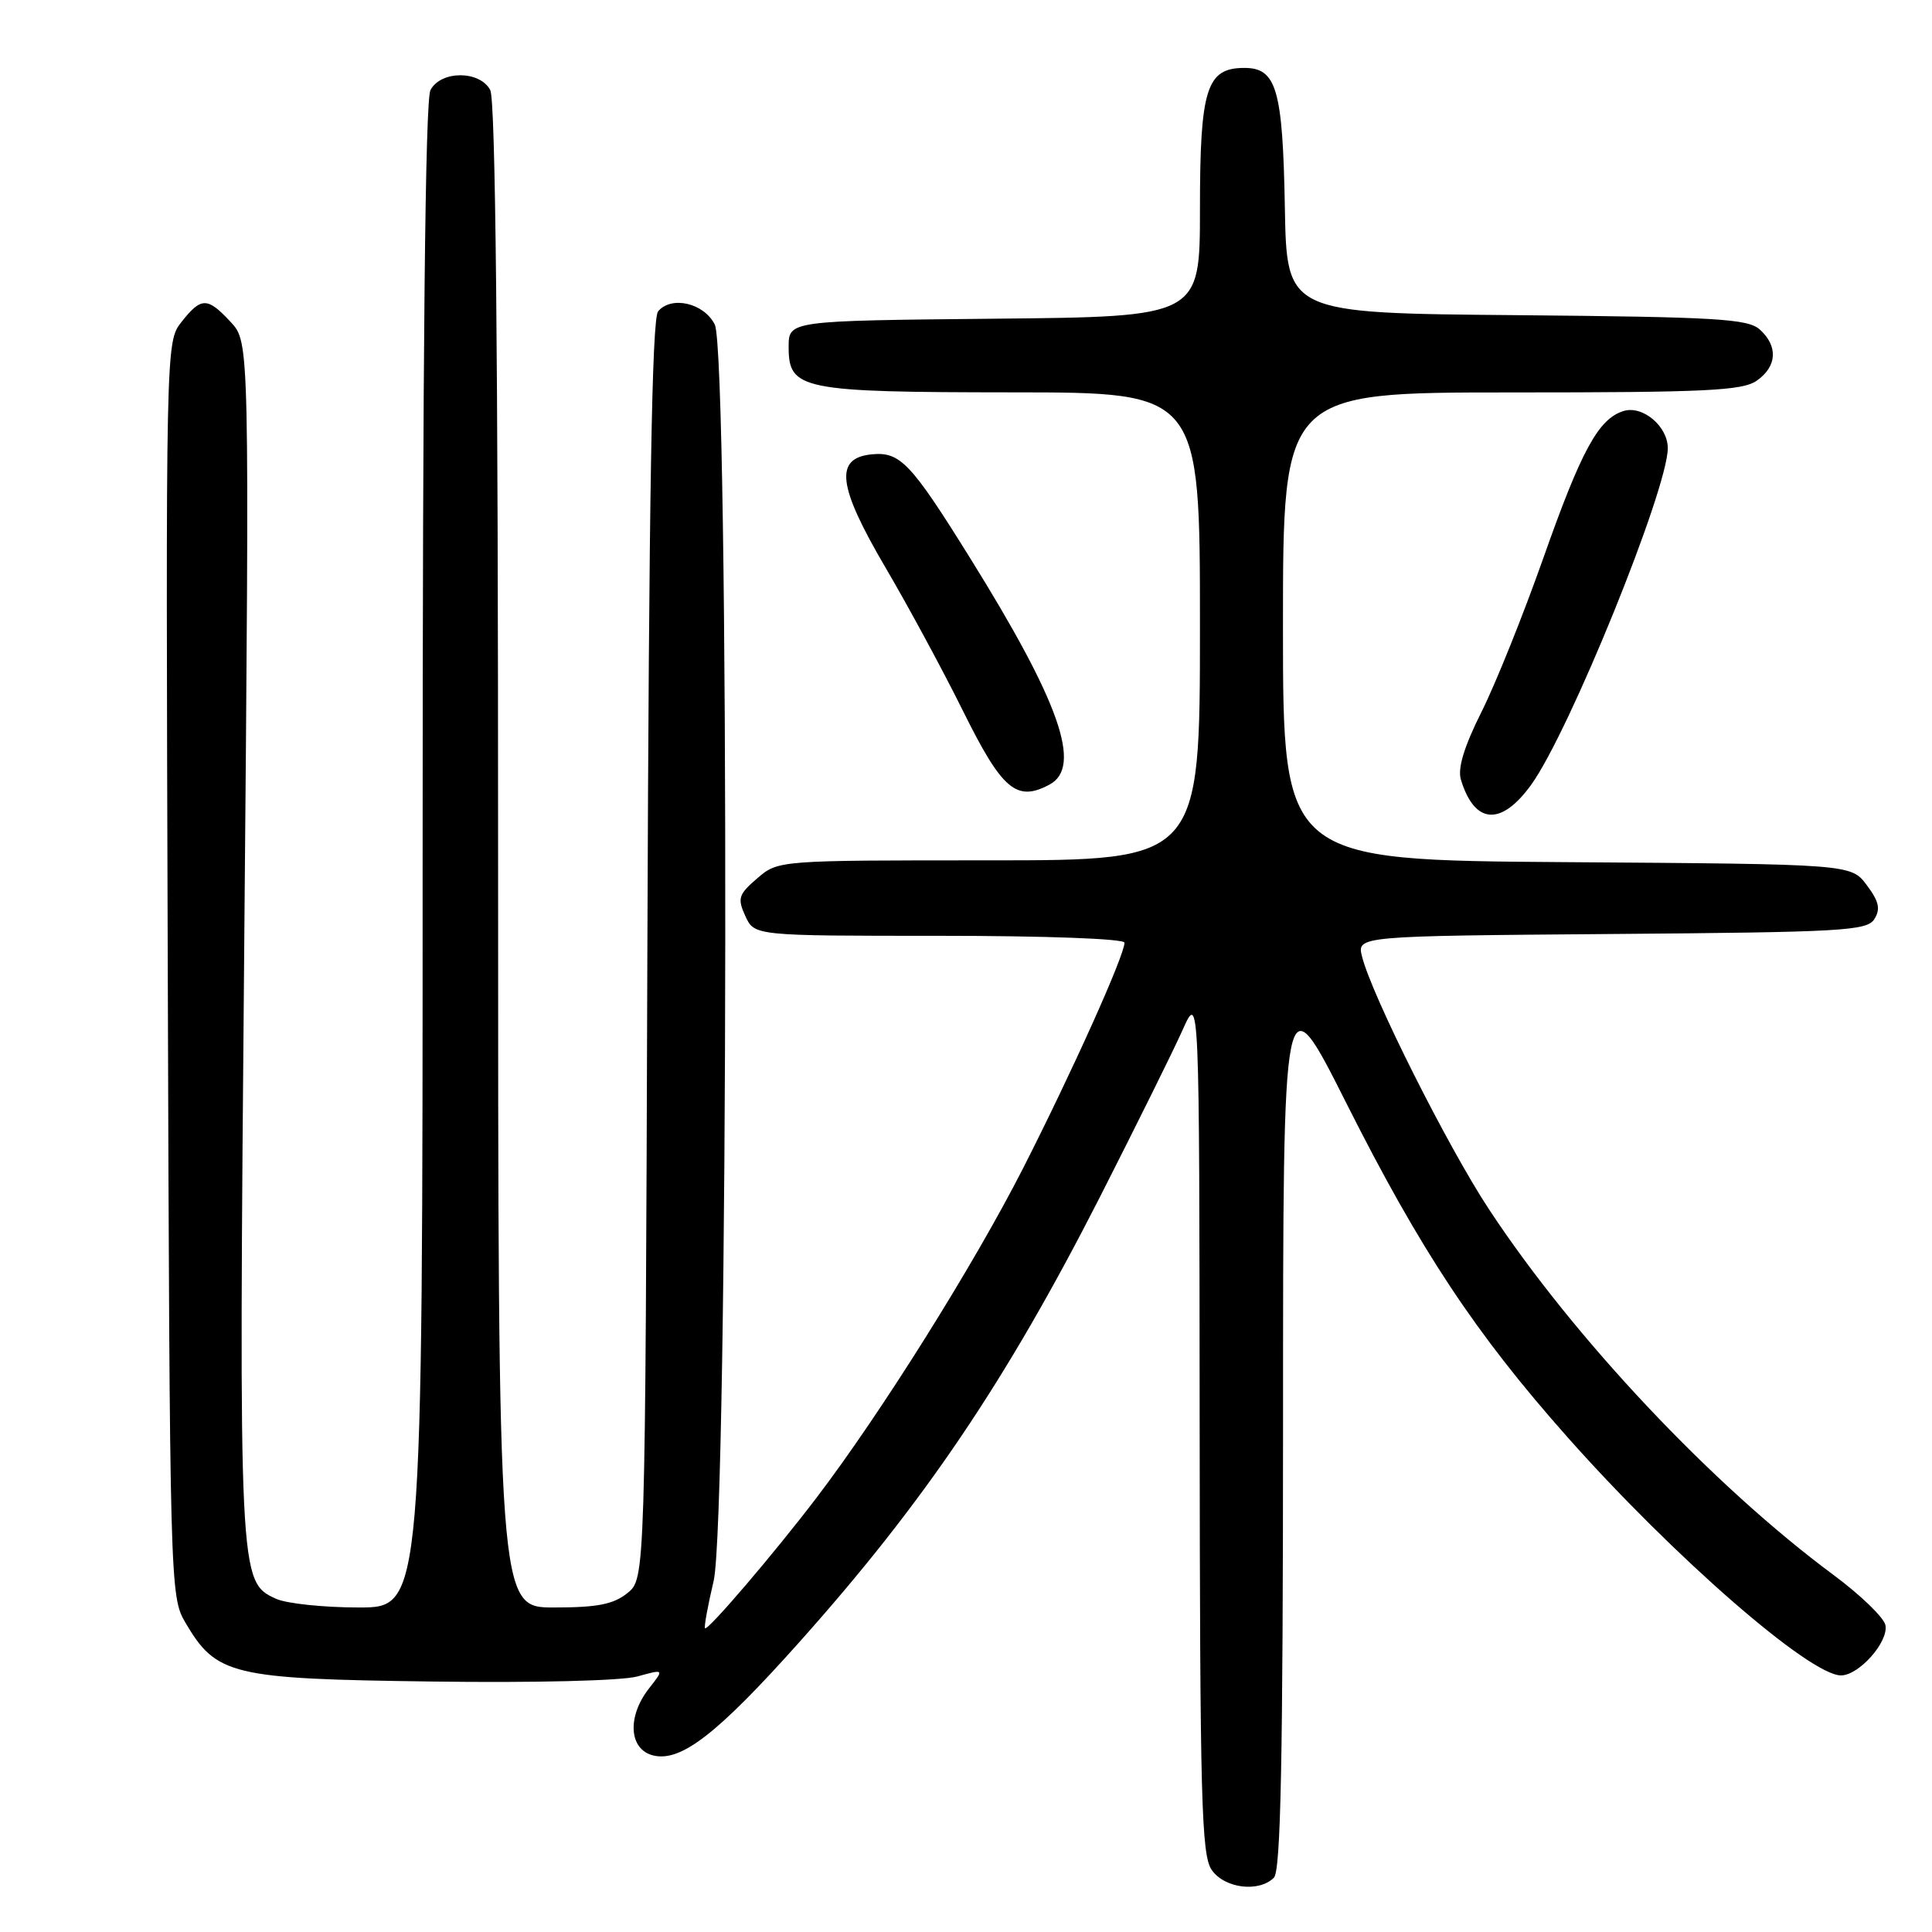 <?xml version="1.0" encoding="UTF-8" standalone="no"?>
<!DOCTYPE svg PUBLIC "-//W3C//DTD SVG 1.1//EN" "http://www.w3.org/Graphics/SVG/1.1/DTD/svg11.dtd" >
<svg xmlns="http://www.w3.org/2000/svg" xmlns:xlink="http://www.w3.org/1999/xlink" version="1.1" viewBox="0 0 256 256">
 <g >
 <path fill="currentColor"
d=" M 168.80 248.80 C 169.71 247.89 170.00 233.14 170.01 188.55 C 170.01 129.50 170.01 129.50 178.40 146.18 C 188.22 165.69 195.52 176.72 207.76 190.50 C 221.81 206.33 239.81 222.00 243.94 222.00 C 246.32 222.00 250.26 217.56 249.83 215.35 C 249.64 214.35 246.56 211.37 242.99 208.72 C 226.94 196.84 208.51 177.28 197.28 160.21 C 191.82 151.92 181.77 131.90 180.48 126.76 C 179.79 124.03 179.79 124.03 213.54 123.76 C 244.15 123.52 247.38 123.34 248.36 121.79 C 249.20 120.46 248.98 119.45 247.36 117.29 C 245.28 114.50 245.28 114.50 207.64 114.24 C 170.00 113.98 170.00 113.98 170.00 82.99 C 170.00 52.00 170.00 52.00 200.28 52.00 C 226.06 52.00 230.88 51.77 232.78 50.44 C 235.47 48.56 235.63 45.88 233.19 43.67 C 231.61 42.24 227.50 42.00 200.94 41.76 C 170.50 41.50 170.50 41.50 170.25 27.50 C 169.97 11.83 169.15 9.00 164.89 9.00 C 159.86 9.00 159.00 11.74 159.00 27.71 C 159.00 41.97 159.00 41.97 131.75 42.23 C 104.50 42.50 104.50 42.50 104.50 45.97 C 104.50 51.64 106.11 51.97 134.25 51.99 C 159.00 52.00 159.00 52.00 159.00 83.00 C 159.00 114.00 159.00 114.00 131.06 114.00 C 103.11 114.00 103.11 114.00 100.34 116.38 C 97.85 118.52 97.69 119.03 98.76 121.38 C 99.96 124.00 99.96 124.00 124.48 124.00 C 138.57 124.00 149.00 124.39 149.00 124.91 C 149.00 126.60 142.13 141.88 135.60 154.73 C 129.06 167.58 116.75 187.22 108.20 198.45 C 102.62 205.78 93.79 216.12 93.42 215.75 C 93.27 215.60 93.78 212.79 94.56 209.49 C 96.52 201.15 96.66 46.88 94.71 43.00 C 93.28 40.15 88.95 39.15 87.20 41.26 C 86.38 42.25 85.99 65.79 85.78 125.90 C 85.50 209.18 85.50 209.18 83.14 211.09 C 81.29 212.58 79.17 213.00 73.39 213.00 C 66.00 213.00 66.00 213.00 66.00 113.43 C 66.00 46.71 65.66 13.23 64.96 11.93 C 63.57 9.32 58.43 9.32 57.04 11.93 C 56.34 13.23 56.00 46.71 56.00 113.43 C 56.00 213.00 56.00 213.00 47.55 213.00 C 42.90 213.00 37.96 212.48 36.58 211.85 C 31.64 209.60 31.63 209.32 32.37 124.43 C 33.06 45.36 33.06 45.36 30.58 42.68 C 27.48 39.34 26.67 39.34 24.05 42.66 C 21.96 45.32 21.96 45.39 22.23 128.41 C 22.49 209.93 22.54 211.57 24.54 214.96 C 28.66 221.99 30.63 222.46 57.19 222.81 C 70.77 223.00 82.40 222.71 84.45 222.14 C 88.02 221.15 88.02 221.15 86.01 223.71 C 83.07 227.45 83.33 231.79 86.53 232.60 C 90.20 233.52 95.02 229.79 105.89 217.62 C 122.48 199.05 133.30 183.02 145.72 158.66 C 150.52 149.22 155.46 139.25 156.69 136.50 C 158.92 131.50 158.92 131.50 158.96 188.53 C 159.00 238.48 159.19 245.83 160.56 247.78 C 162.27 250.23 166.81 250.79 168.80 248.80 Z  M 202.88 104.00 C 207.91 97.06 220.96 64.91 220.99 59.40 C 221.00 56.48 217.64 53.66 215.10 54.47 C 211.79 55.52 209.53 59.68 204.48 74.00 C 201.86 81.42 198.19 90.57 196.31 94.32 C 193.99 98.96 193.12 101.83 193.58 103.32 C 195.39 109.24 198.90 109.50 202.88 104.00 Z  M 139.07 103.96 C 143.45 101.62 140.43 93.03 128.46 73.81 C 120.69 61.33 119.27 59.84 115.53 60.20 C 110.53 60.69 110.97 64.36 117.33 75.20 C 120.34 80.32 124.96 88.87 127.61 94.22 C 132.79 104.68 134.70 106.30 139.07 103.96 Z "/>
</g>
</svg>